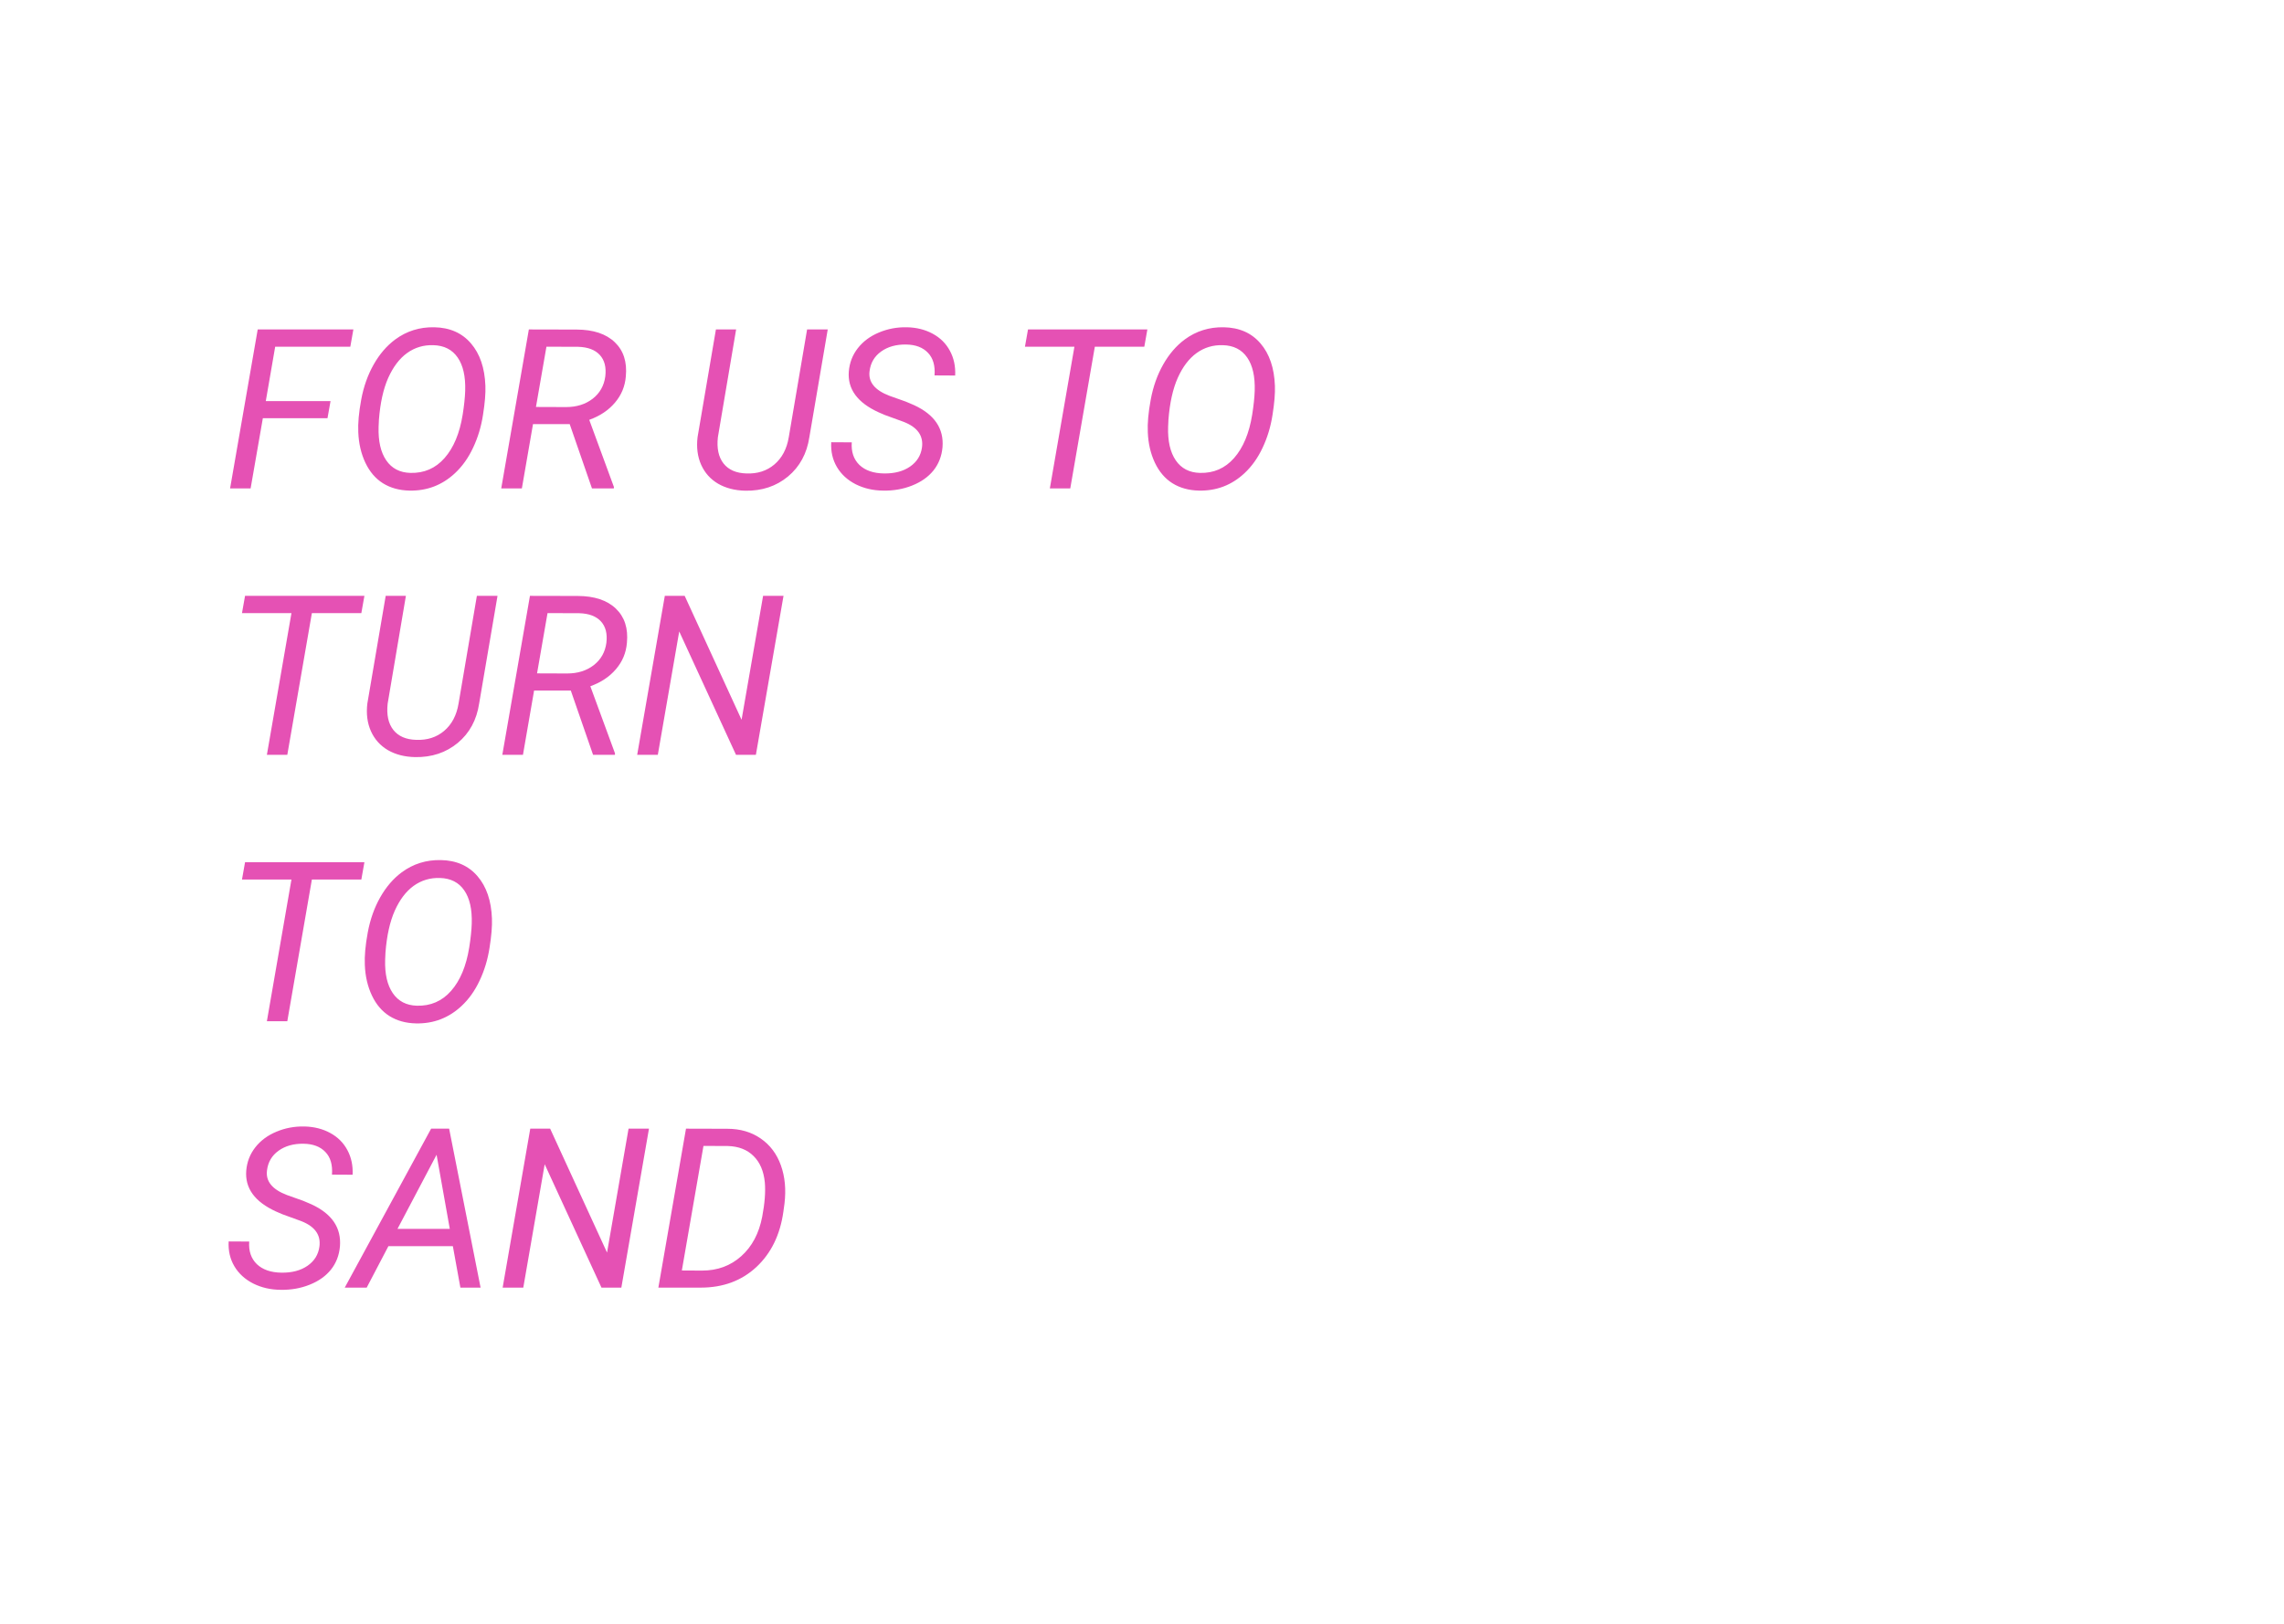 <svg width="1440" height="1024" viewBox="0 0 1440 1024" fill="none" xmlns="http://www.w3.org/2000/svg">
<path d="M206.474 263.731H165.716L158.005 308H145.062L162.48 207.758H222.791L220.863 218.636H173.496L167.575 252.922H208.402L206.474 263.731ZM258.11 309.377C251.73 309.239 246.176 307.702 241.449 304.764C236.767 301.827 233.072 297.512 230.364 291.821C227.656 286.083 226.165 279.658 225.889 272.543C225.614 266.99 226.233 260.128 227.748 251.958C229.263 243.788 231.879 236.421 235.597 229.858C239.314 223.294 243.835 218.039 249.16 214.092C256.366 208.768 264.582 206.197 273.807 206.381C283.583 206.564 291.294 209.961 296.94 216.57C302.585 223.134 305.615 232.038 306.028 243.283C306.211 248.103 305.707 254.23 304.513 261.666C303.366 269.101 301.277 276.009 298.248 282.389C295.265 288.769 291.455 294.116 286.819 298.43C278.741 305.958 269.171 309.606 258.11 309.377ZM293.291 246.45C293.566 237.408 291.983 230.409 288.541 225.452C285.098 220.449 279.98 217.855 273.188 217.672C267.037 217.488 261.529 219.141 256.664 222.629C251.845 226.117 247.875 231.35 244.753 238.326C241.678 245.257 239.728 254.046 238.901 264.695L238.695 269.17C238.419 278.166 240.026 285.211 243.514 290.306C247.002 295.401 252.074 298.04 258.729 298.224C267.404 298.453 274.587 295.332 280.279 288.86C286.016 282.343 289.826 273.209 291.708 261.459C292.625 255.676 293.153 250.673 293.291 246.45ZM359.178 267.449H336.045L329.023 308H316.011L333.429 207.758L363.584 207.827C374.095 207.873 382.104 210.535 387.612 215.813C393.12 221.091 395.438 228.274 394.566 237.362C394.061 243.65 391.766 249.181 387.681 253.955C383.642 258.728 378.249 262.331 371.502 264.764L387.062 307.105L386.993 308H373.223L359.178 267.449ZM337.904 256.64L356.906 256.708C363.516 256.708 369.092 254.964 373.636 251.476C378.18 247.942 380.842 243.237 381.623 237.362C382.311 231.625 381.164 227.127 378.18 223.868C375.197 220.609 370.653 218.888 364.548 218.705L344.514 218.636L337.904 256.64ZM521.865 207.758L510.299 275.573C508.738 285.992 504.24 294.299 496.805 300.496C489.369 306.646 480.396 309.629 469.885 309.446C463.322 309.308 457.607 307.839 452.742 305.04C447.923 302.194 444.366 298.224 442.071 293.129C439.776 287.988 439.019 282.159 439.799 275.642L451.365 207.758H464.102L452.604 275.71C451.824 282.733 453.018 288.264 456.185 292.303C459.352 296.296 464.148 298.384 470.574 298.568C477.55 298.843 483.425 296.961 488.199 292.922C493.018 288.837 496.047 283.123 497.287 275.779L508.853 207.758H521.865ZM581.281 282.182C582.291 274.838 578.481 269.468 569.852 266.072L557.941 261.734L553.948 260.013C540.546 253.909 534.281 245.326 535.153 234.264C535.612 228.71 537.517 223.799 540.867 219.531C544.218 215.262 548.647 211.98 554.155 209.686C559.708 207.345 565.606 206.243 571.849 206.381C577.907 206.519 583.3 207.873 588.028 210.443C592.801 213.013 596.427 216.616 598.906 221.252C601.384 225.842 602.486 231.028 602.21 236.812L589.198 236.743C589.657 230.592 588.28 225.842 585.067 222.491C581.854 219.095 577.265 217.351 571.298 217.259C565.01 217.167 559.754 218.636 555.532 221.665C551.309 224.694 548.876 228.825 548.234 234.058C547.316 240.896 551.516 246.083 560.833 249.617L571.091 253.266L576.255 255.469C589.198 261.436 595.188 270.294 594.224 282.044C593.719 287.69 591.814 292.578 588.51 296.709C585.205 300.794 580.707 303.961 575.016 306.21C569.37 308.459 563.289 309.515 556.771 309.377C550.483 309.331 544.723 308 539.49 305.384C534.304 302.722 530.356 299.096 527.648 294.506C524.94 289.916 523.747 284.707 524.068 278.877L537.012 278.946C536.599 284.913 538.205 289.664 541.831 293.198C545.503 296.686 550.667 298.476 557.322 298.568C563.977 298.66 569.462 297.214 573.776 294.23C578.091 291.247 580.592 287.231 581.281 282.182ZM721.455 218.636H690.267L674.776 308H661.901L677.392 218.636H646.204L648.132 207.758H723.382L721.455 218.636ZM755.878 309.377C749.499 309.239 743.945 307.702 739.217 304.764C734.536 301.827 730.841 297.512 728.133 291.821C725.425 286.083 723.933 279.658 723.658 272.543C723.382 266.99 724.002 260.128 725.517 251.958C727.031 243.788 729.647 236.421 733.365 229.858C737.083 223.294 741.604 218.039 746.928 214.092C754.134 208.768 762.35 206.197 771.576 206.381C781.352 206.564 789.063 209.961 794.708 216.57C800.354 223.134 803.383 232.038 803.796 243.283C803.98 248.103 803.475 254.23 802.282 261.666C801.134 269.101 799.046 276.009 796.017 282.389C793.033 288.769 789.224 294.116 784.588 298.43C776.51 305.958 766.94 309.606 755.878 309.377ZM791.06 246.45C791.335 237.408 789.751 230.409 786.309 225.452C782.867 220.449 777.749 217.855 770.956 217.672C764.806 217.488 759.298 219.141 754.433 222.629C749.613 226.117 745.643 231.35 742.522 238.326C739.447 245.257 737.496 254.046 736.67 264.695L736.463 269.17C736.188 278.166 737.794 285.211 741.283 290.306C744.771 295.401 749.843 298.04 756.498 298.224C765.173 298.453 772.356 295.332 778.047 288.86C783.785 282.343 787.594 273.209 789.476 261.459C790.394 255.676 790.922 250.673 791.06 246.45ZM227.817 386.636H196.629L181.138 476H168.264L183.754 386.636H152.566L154.494 375.758H229.745L227.817 386.636ZM313.67 375.758L302.104 443.573C300.543 453.992 296.045 462.299 288.609 468.496C281.174 474.646 272.201 477.629 261.69 477.446C255.126 477.308 249.412 475.839 244.547 473.04C239.728 470.194 236.17 466.224 233.875 461.129C231.581 455.988 230.823 450.159 231.604 443.642L243.17 375.758H255.907L244.409 443.71C243.629 450.733 244.822 456.264 247.989 460.303C251.156 464.296 255.953 466.384 262.378 466.568C269.355 466.843 275.23 464.961 280.003 460.922C284.823 456.837 287.852 451.123 289.091 443.779L300.658 375.758H313.67ZM359.867 435.449H336.734L329.711 476H316.699L334.118 375.758L364.273 375.827C374.784 375.873 382.793 378.535 388.301 383.813C393.809 389.091 396.126 396.274 395.254 405.362C394.75 411.65 392.455 417.181 388.37 421.955C384.331 426.728 378.938 430.331 372.19 432.764L387.75 475.105L387.681 476H373.912L359.867 435.449ZM338.593 424.64L357.595 424.708C364.204 424.708 369.781 422.964 374.325 419.476C378.869 415.942 381.531 411.237 382.311 405.362C383 399.625 381.852 395.127 378.869 391.868C375.885 388.609 371.341 386.888 365.237 386.705L345.202 386.636L338.593 424.64ZM476.563 476H464.033L428.232 398.202L414.738 476H401.726L419.145 375.758H431.675L467.544 453.9L481.107 375.758H493.982L476.563 476ZM227.817 554.636H196.629L181.138 644H168.264L183.754 554.636H152.566L154.494 543.758H229.745L227.817 554.636ZM262.241 645.377C255.861 645.239 250.307 643.702 245.58 640.764C240.898 637.827 237.203 633.512 234.495 627.821C231.787 622.083 230.295 615.658 230.02 608.543C229.745 602.99 230.364 596.128 231.879 587.958C233.394 579.788 236.01 572.421 239.728 565.858C243.445 559.294 247.966 554.039 253.291 550.092C260.497 544.768 268.712 542.197 277.938 542.381C287.714 542.564 295.425 545.961 301.071 552.57C306.716 559.134 309.746 568.038 310.159 579.283C310.342 584.103 309.837 590.23 308.644 597.666C307.497 605.101 305.408 612.009 302.379 618.389C299.396 624.769 295.586 630.116 290.95 634.43C282.872 641.958 273.302 645.606 262.241 645.377ZM297.422 582.45C297.697 573.408 296.114 566.409 292.671 561.452C289.229 556.449 284.111 553.855 277.318 553.672C271.168 553.488 265.66 555.141 260.795 558.629C255.976 562.117 252.005 567.35 248.884 574.326C245.809 581.257 243.858 590.046 243.032 600.695L242.826 605.17C242.55 614.166 244.157 621.211 247.645 626.306C251.133 631.401 256.205 634.04 262.86 634.224C271.535 634.453 278.718 631.332 284.41 624.86C290.147 618.343 293.957 609.209 295.838 597.459C296.756 591.676 297.284 586.673 297.422 582.45ZM201.379 786.182C202.389 778.838 198.58 773.468 189.951 770.072L178.04 765.734L174.047 764.013C160.645 757.909 154.379 749.326 155.251 738.264C155.71 732.71 157.615 727.799 160.966 723.531C164.316 719.262 168.746 715.98 174.253 713.686C179.807 711.345 185.705 710.243 191.947 710.381C198.006 710.519 203.399 711.873 208.126 714.443C212.9 717.013 216.526 720.616 219.004 725.252C221.483 729.842 222.584 735.028 222.309 740.812L209.297 740.743C209.756 734.592 208.379 729.842 205.166 726.491C201.953 723.095 197.363 721.351 191.396 721.259C185.108 721.167 179.853 722.636 175.63 725.665C171.408 728.694 168.975 732.825 168.333 738.058C167.415 744.896 171.614 750.083 180.932 753.617L191.19 757.266L196.354 759.469C209.297 765.436 215.287 774.294 214.323 786.044C213.818 791.69 211.913 796.578 208.608 800.709C205.304 804.794 200.806 807.961 195.114 810.21C189.469 812.459 183.387 813.515 176.87 813.377C170.582 813.331 164.821 812 159.589 809.384C154.402 806.722 150.455 803.096 147.747 798.506C145.039 793.916 143.846 788.707 144.167 782.877L157.11 782.946C156.697 788.913 158.304 793.664 161.93 797.198C165.602 800.686 170.765 802.476 177.42 802.568C184.076 802.66 189.561 801.214 193.875 798.23C198.189 795.247 200.691 791.231 201.379 786.182ZM285.511 785.838H244.891L231.19 812H217.352L271.811 711.758H283.17L302.999 812H290.262L285.511 785.838ZM250.605 774.96H283.583L275.253 728.212L250.605 774.96ZM391.743 812H379.213L343.412 734.202L329.918 812H316.906L334.324 711.758H346.854L382.724 789.9L396.287 711.758H409.162L391.743 812ZM415.083 812L432.501 711.758L458.525 711.827C466.695 711.827 473.718 713.869 479.593 717.954C485.514 722.039 489.759 727.685 492.33 734.891C494.9 742.051 495.657 750.083 494.602 758.987L493.913 764.013C491.894 778.609 486.225 790.267 476.908 798.988C467.59 807.663 455.886 812 441.795 812H415.083ZM443.517 722.636L429.885 801.191L442.622 801.26C452.352 801.26 460.591 798.23 467.338 792.172C474.131 786.113 478.537 777.806 480.557 767.249C482.163 758.804 482.714 751.621 482.209 745.7C481.521 738.585 479.157 733.032 475.118 729.039C471.079 725 465.663 722.888 458.87 722.705L443.517 722.636Z" fill="#E551B4"/>
</svg>
